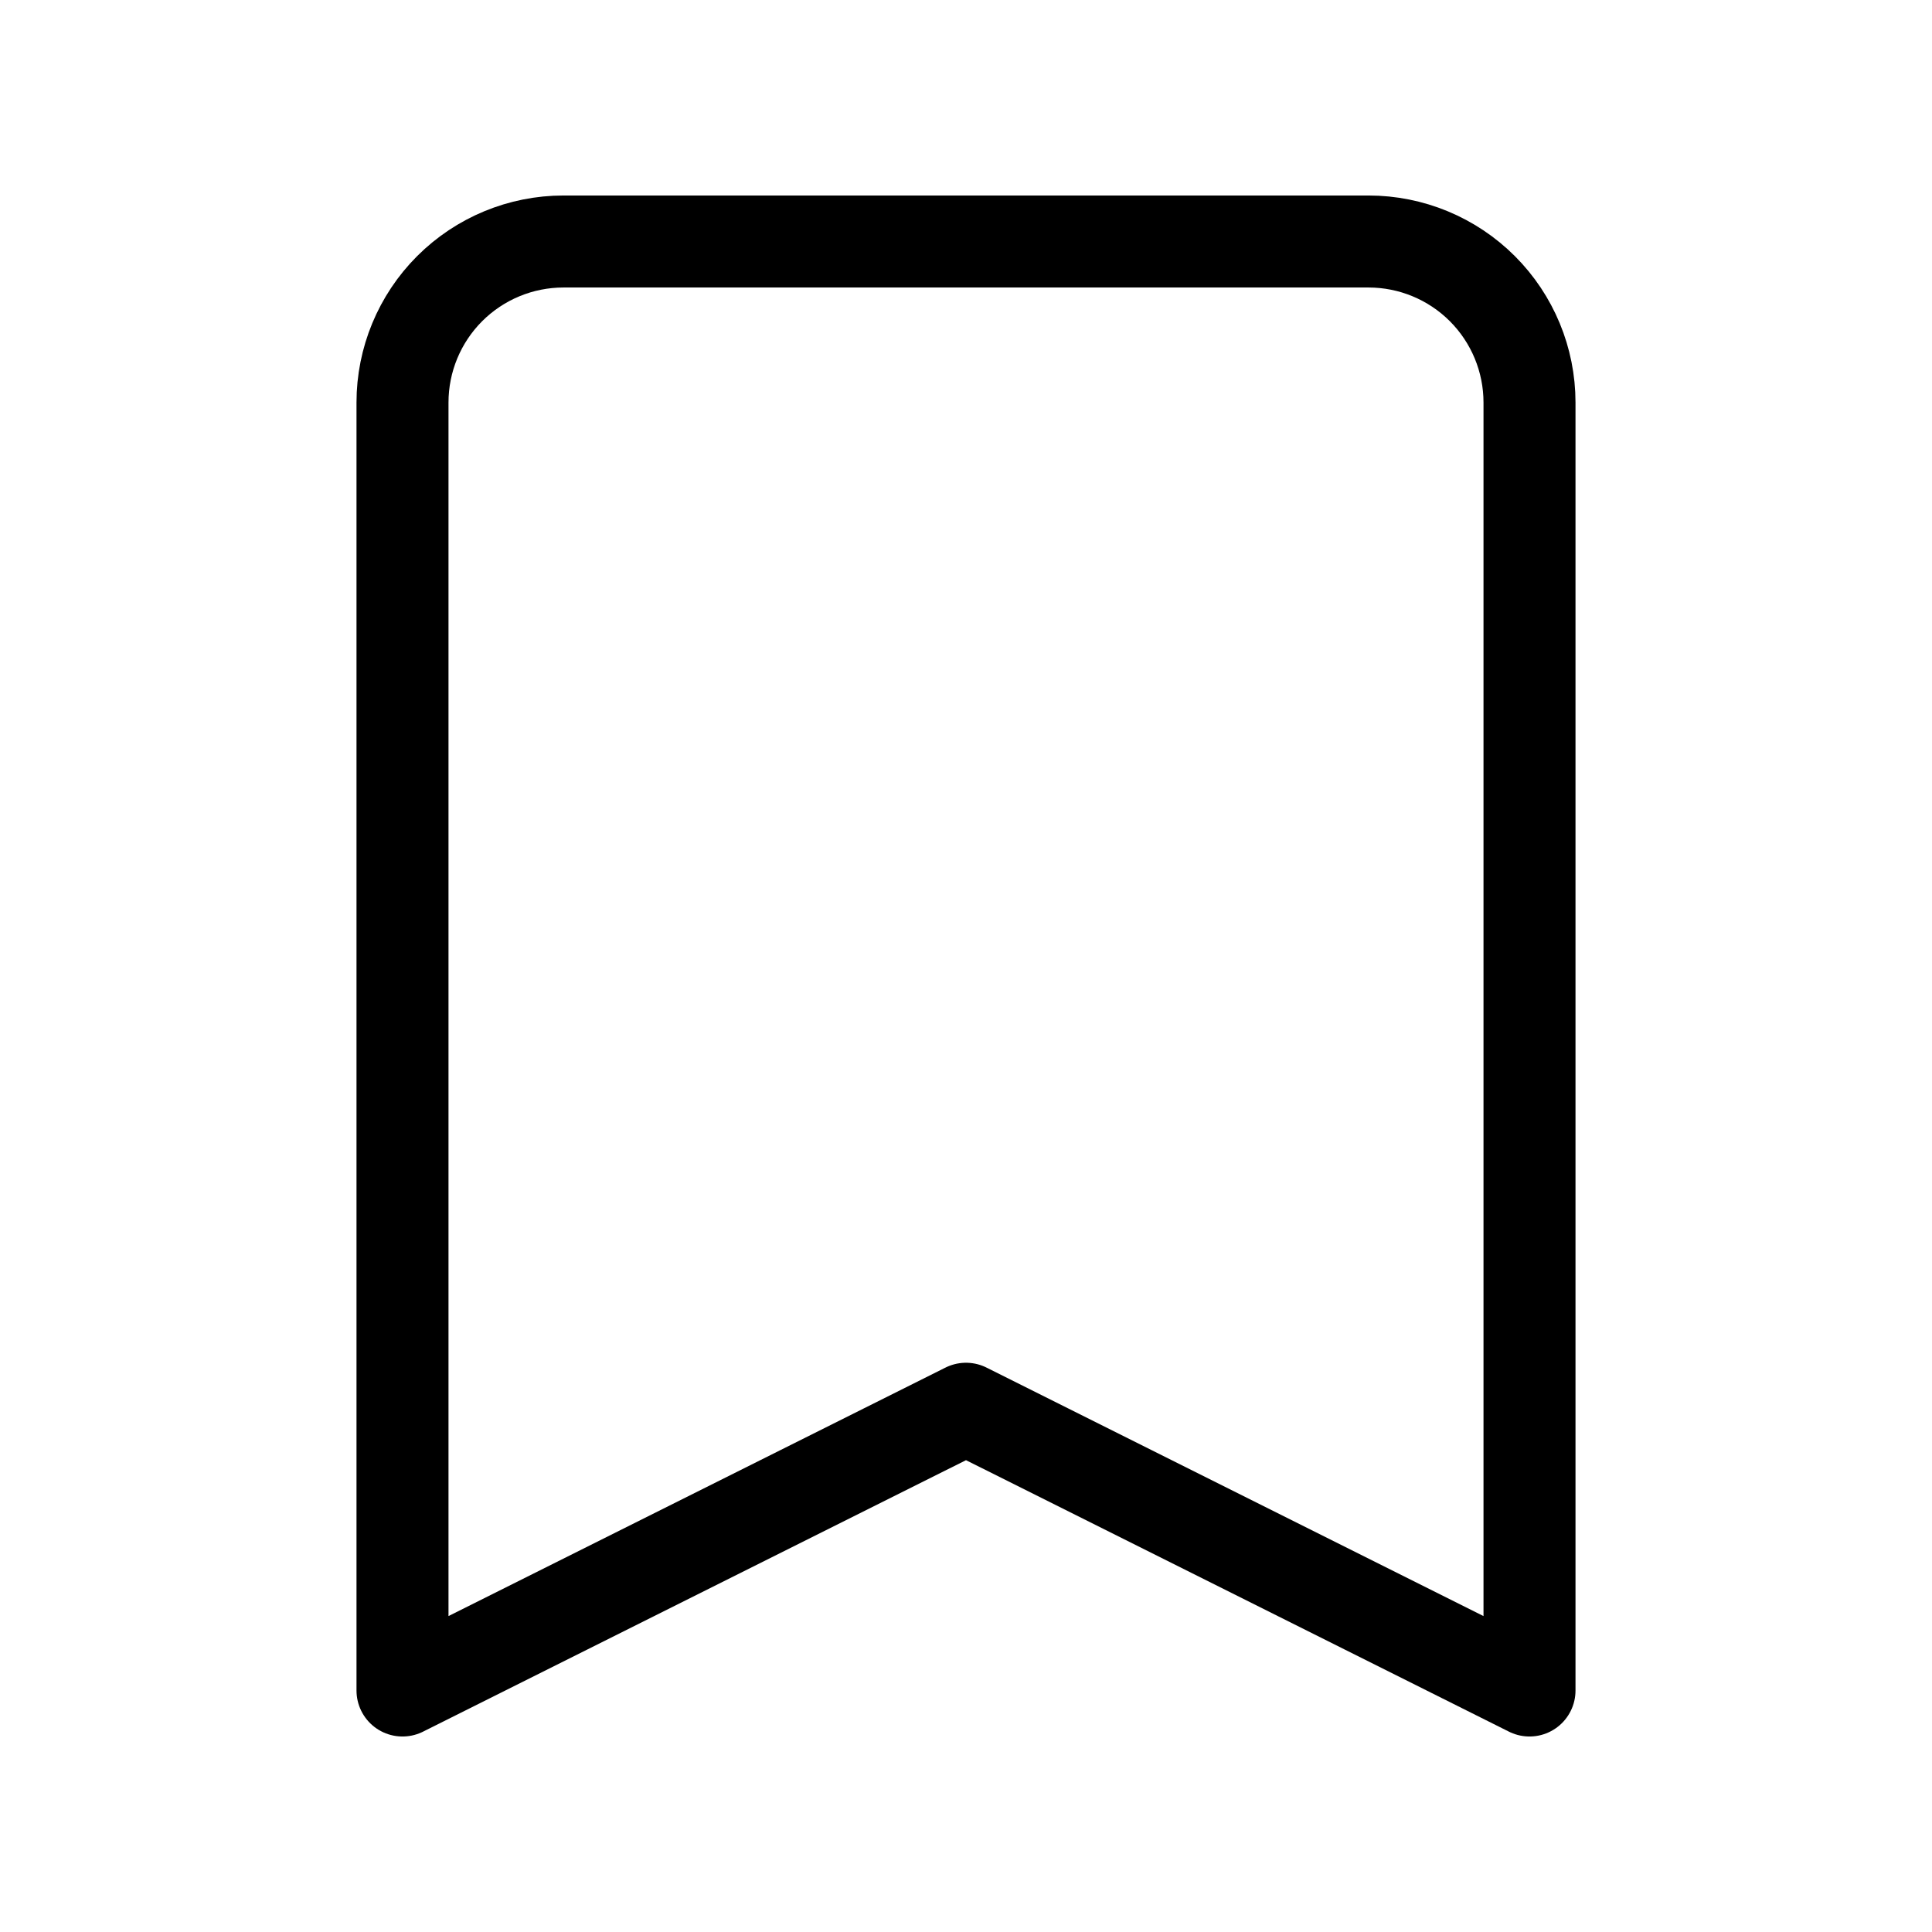 <svg width="42" height="42" viewBox="0 0 42 42" fill="none" xmlns="http://www.w3.org/2000/svg">
<path d="M8.75 8.75C8.75 7.822 9.119 6.931 9.775 6.275C10.431 5.619 11.322 5.25 12.25 5.25H29.75C30.678 5.25 31.569 5.619 32.225 6.275C32.881 6.931 33.25 7.822 33.25 8.75V36.75L21 30.625L8.75 36.75V8.75Z" stroke="black" stroke-width="2" stroke-linecap="round" stroke-linejoin="round"/>
</svg>
